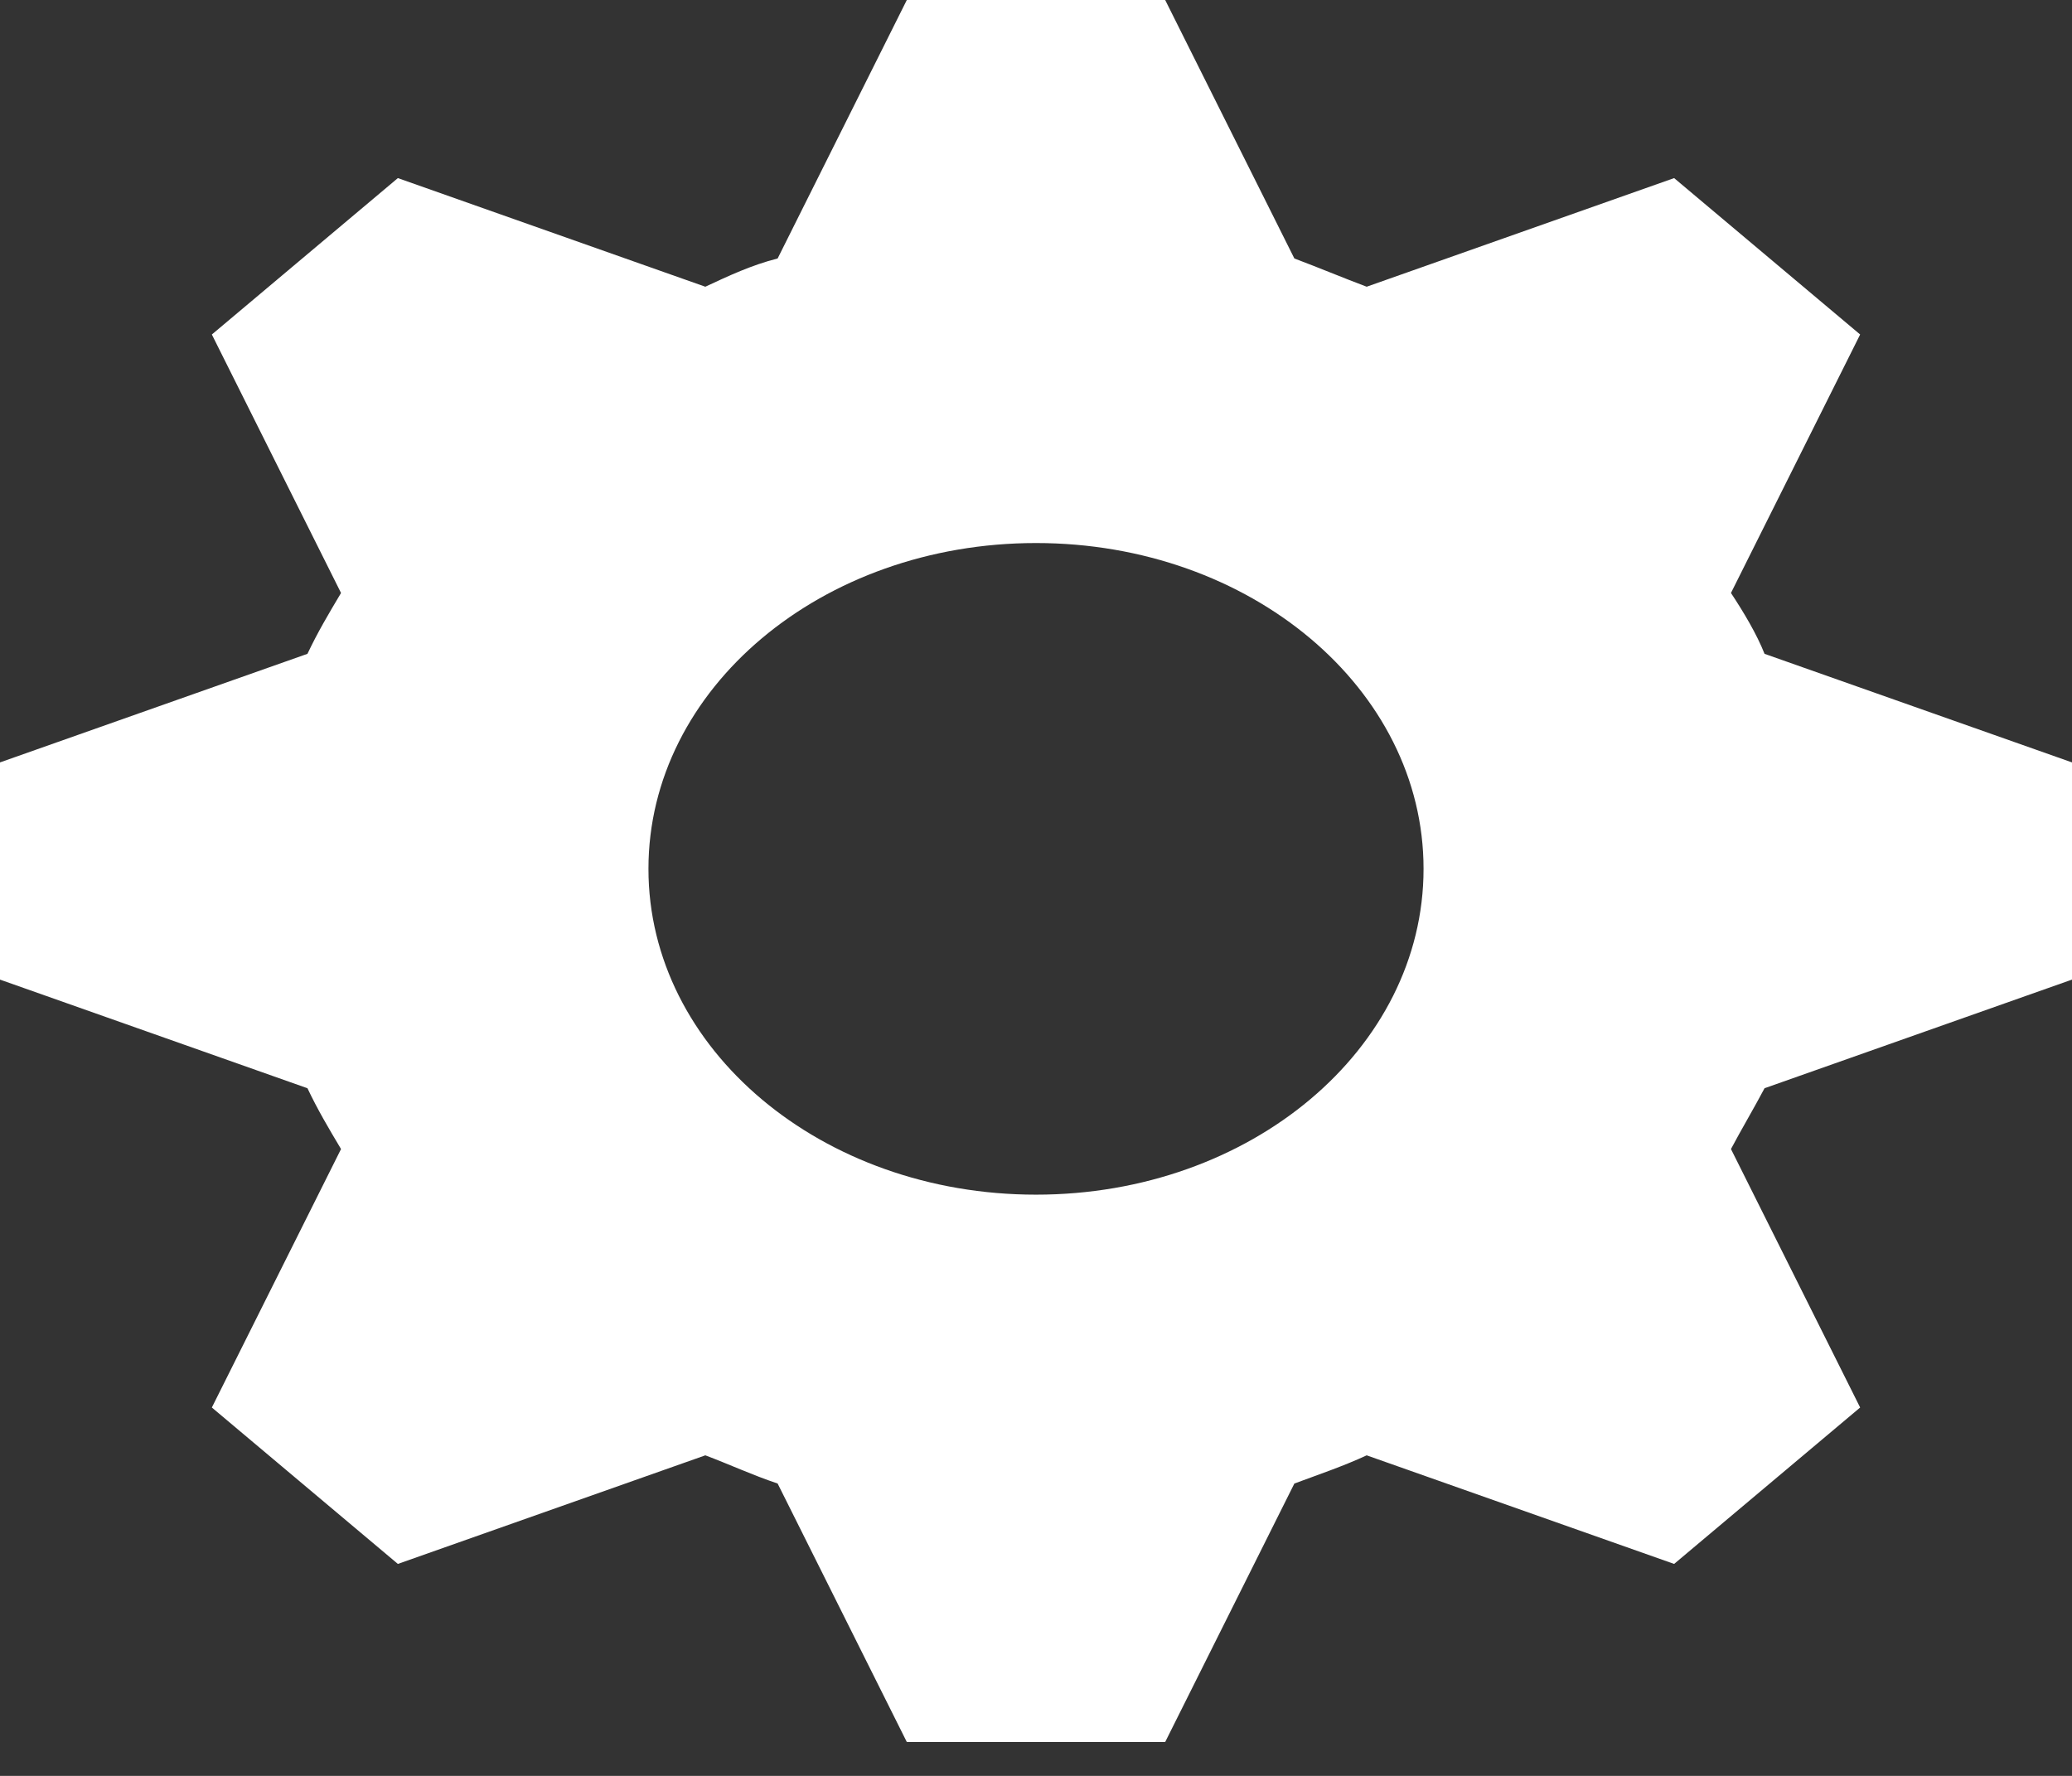 <svg width="49" height="42" viewBox="0 0 49 42" fill="none" xmlns="http://www.w3.org/2000/svg">
<rect x="0" y="0" width="49" height="42" fill="#333333" stroke="none"/>
<g id="&#240;&#159;&#166;&#134; icon &#34;cog&#34;">
<path id="Vector" d="M21.445 0L18.39 6.113C17.779 6.267 17.229 6.524 16.68 6.781L9.409 4.212L5.01 7.911L8.065 14.024C7.759 14.538 7.515 14.949 7.271 15.463L0 18.031V23.168L7.271 25.737C7.515 26.25 7.759 26.662 8.065 27.175L5.01 33.288L9.409 36.987L16.68 34.419C17.229 34.624 17.779 34.881 18.39 35.086L21.445 41.199H27.555L30.61 35.086C31.16 34.881 31.771 34.675 32.32 34.419L39.591 36.987L43.99 33.288L40.935 27.175C41.18 26.713 41.485 26.199 41.729 25.737L49 23.168V18.031L41.729 15.463C41.546 15 41.241 14.487 40.935 14.024L43.99 7.911L39.591 4.212L32.32 6.781C31.771 6.575 31.16 6.319 30.61 6.113L27.555 0L21.445 0ZM24.5 12.843C29.571 12.843 33.665 16.285 33.665 20.548C33.665 24.812 29.571 28.254 24.5 28.254C19.429 28.254 15.335 24.812 15.335 20.548C15.335 16.285 19.429 12.843 24.5 12.843Z" fill="white"/>
</g>
</svg>
